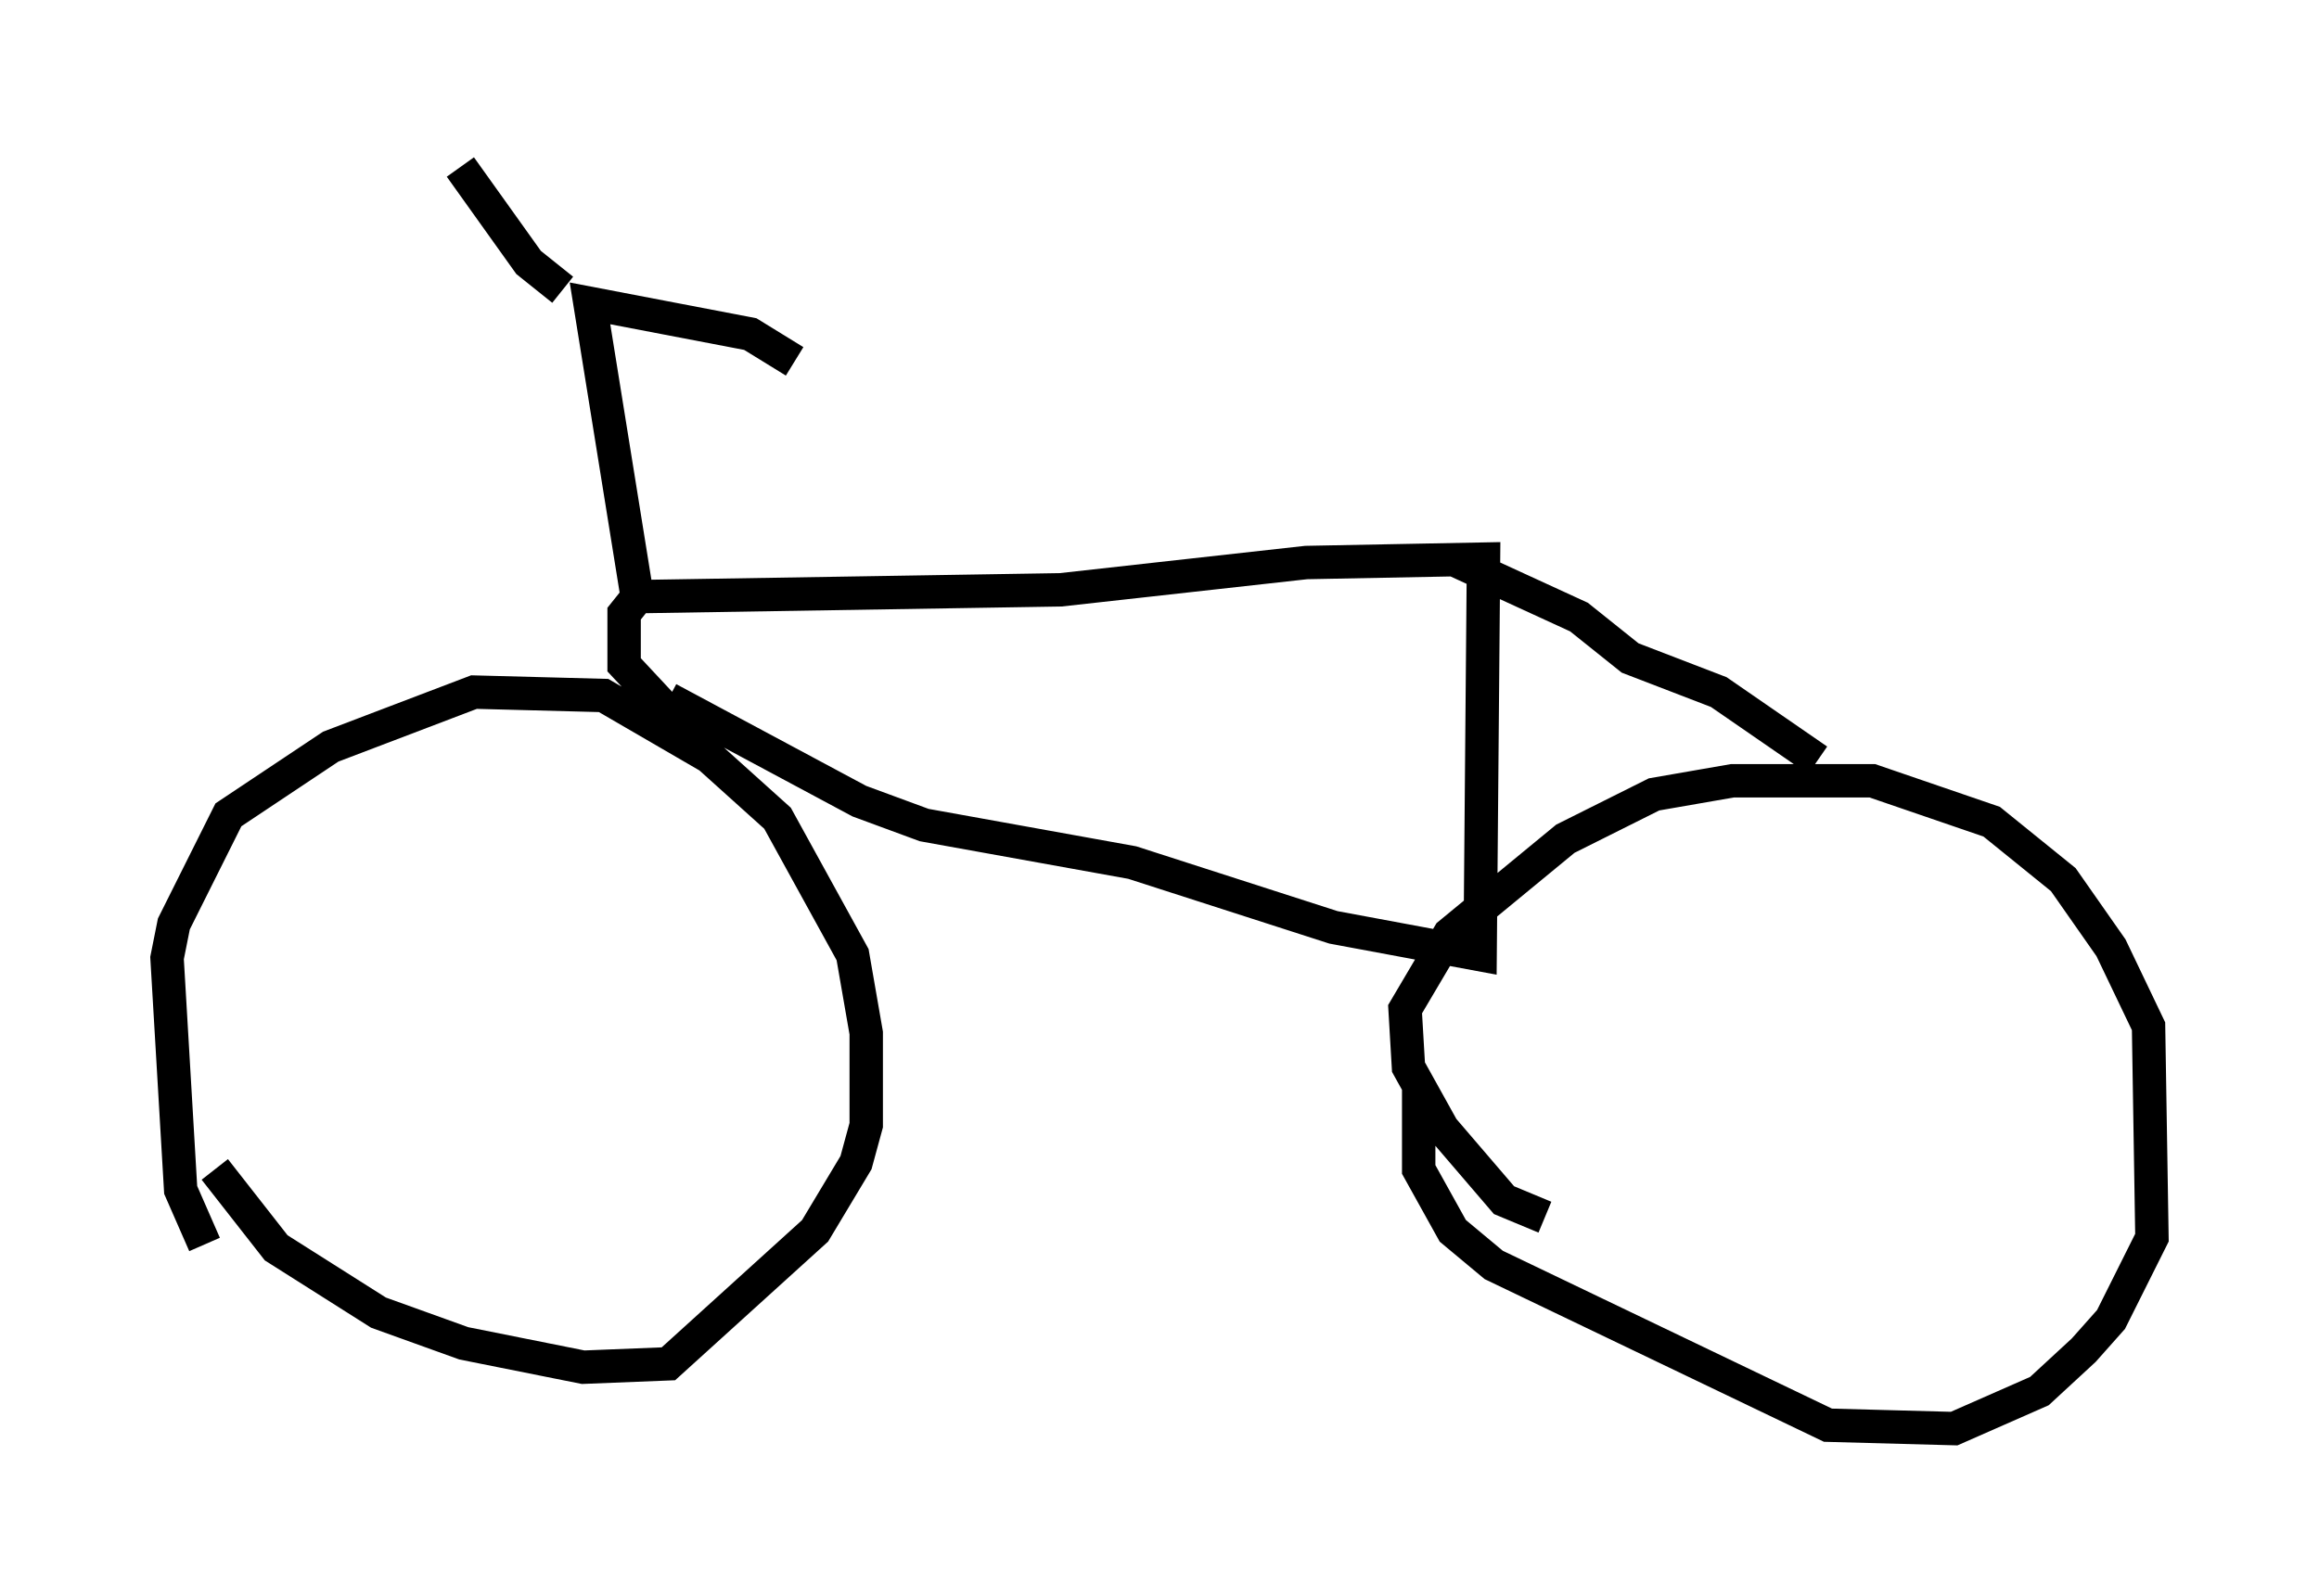 <?xml version="1.0" encoding="utf-8" ?>
<svg baseProfile="full" height="47.771" version="1.1" width="69.413" xmlns="http://www.w3.org/2000/svg" xmlns:ev="http://www.w3.org/2001/xml-events" xmlns:xlink="http://www.w3.org/1999/xlink"><defs /><rect fill="white" height="47.771" width="69.413" x="0" y="0" /><path d="M7.654, 38.586 m-1.531, -1.327 l-0.715, -1.633 -0.408, -6.942 l0.204, -1.021 1.633, -3.267 l3.063, -2.042 4.288, -1.633 l3.879, 0.102 3.165, 1.838 l2.042, 1.838 2.246, 4.083 l0.408, 2.348 0.0, 2.756 l-0.306, 1.123 -1.225, 2.042 l-4.39, 3.981 -2.552, 0.102 l-3.573, -0.715 -2.552, -0.919 l-3.063, -1.94 -1.838, -2.348 m13.577, -14.088 l5.717, 3.063 1.94, 0.715 l6.227, 1.123 6.023, 1.94 l4.39, 0.817 0.102, -11.842 l-5.308, 0.102 -7.35, 0.817 l-12.658, 0.204 -0.408, 0.51 l0.0, 1.531 1.429, 1.531 m-1.021, -3.471 l-1.429, -8.881 4.798, 0.919 l1.327, 0.817 m-6.942, -2.144 l-1.021, -0.817 -2.042, -2.858 m32.463, 31.442 l-1.225, -0.51 -1.838, -2.144 l-1.021, -1.838 -0.102, -1.735 l1.327, -2.246 3.471, -2.858 l2.654, -1.327 2.348, -0.408 l4.185, 0.0 3.573, 1.225 l2.144, 1.735 1.429, 2.042 l1.123, 2.348 0.102, 6.329 l-1.225, 2.45 -0.817, 0.919 l-1.327, 1.225 -2.552, 1.123 l-3.777, -0.102 -10.004, -4.798 l-1.225, -1.021 -1.021, -1.838 l0.0, -2.552 m1.021, -15.721 l3.777, 1.735 1.531, 1.225 l2.654, 1.021 2.96, 2.042 " fill="none" stroke="black" stroke-width="1" /></svg>